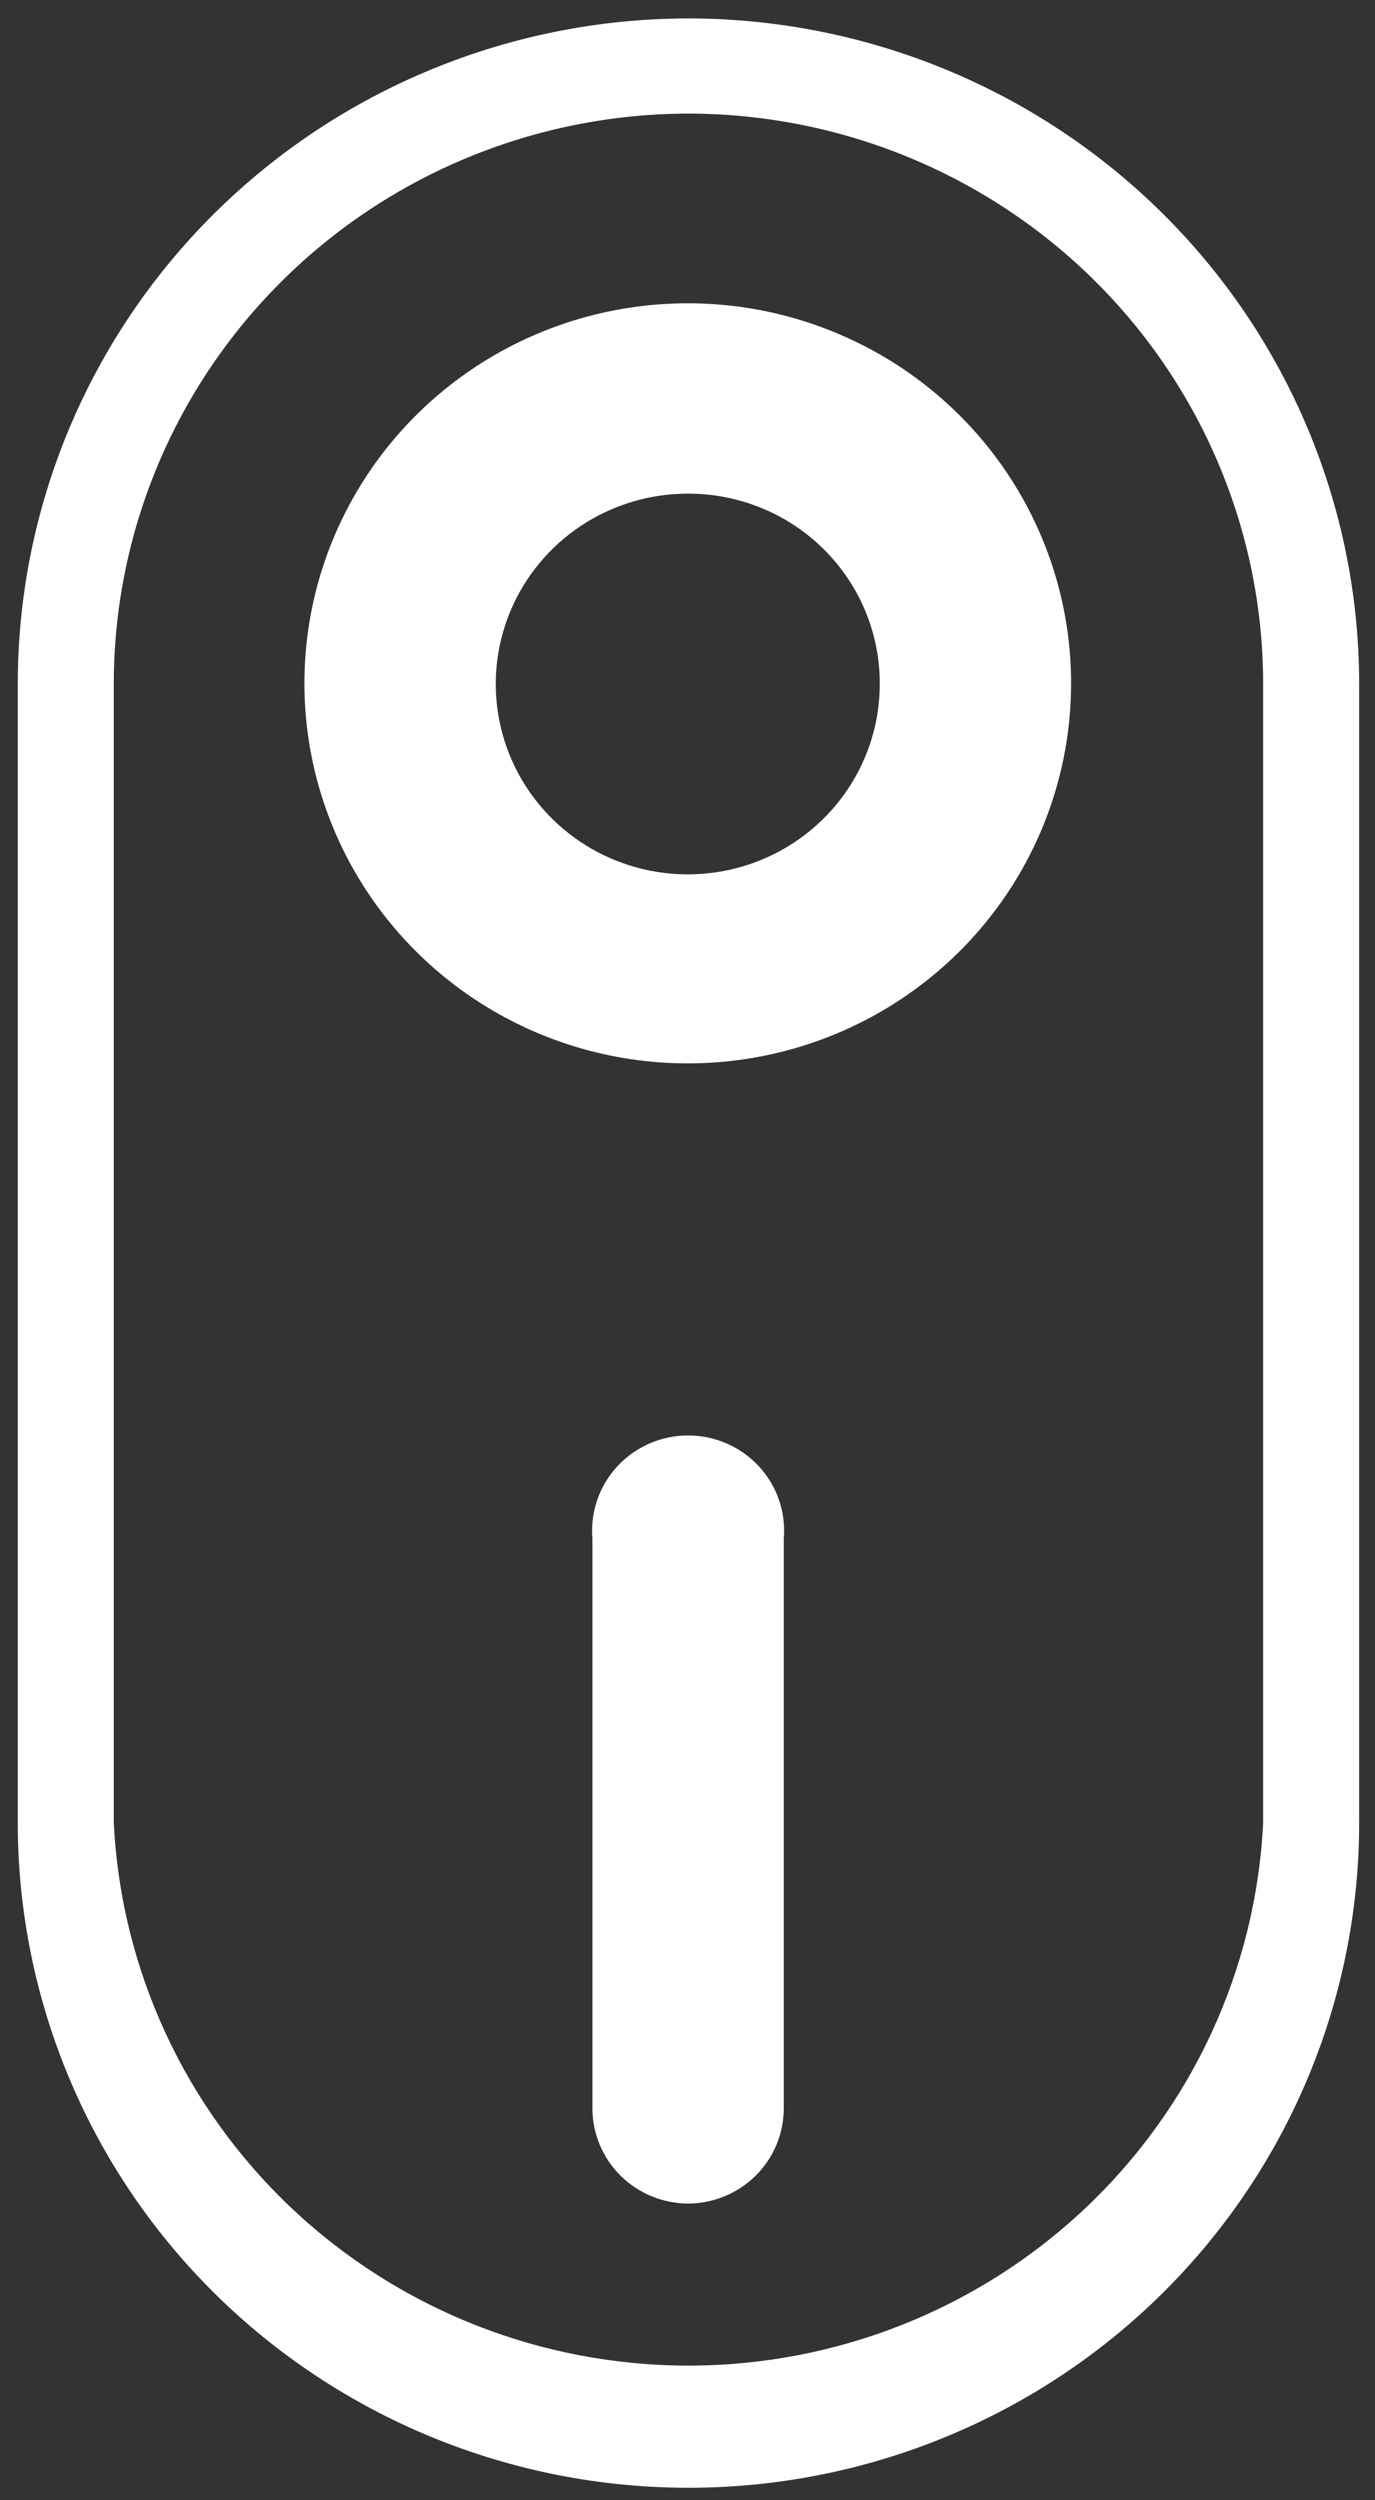 <svg width="66" height="120" viewBox="0 0 66 120" fill="none" xmlns="http://www.w3.org/2000/svg">
<rect x="0" y="0" width="66" height="120" fill="#333333" stroke="none"/>
<path fill-rule="evenodd" clip-rule="evenodd" d="M33.038 5.452C40.348 5.458 47.358 8.338 52.531 13.459C57.709 18.587 60.622 25.542 60.631 32.797V87.487C60.287 94.51 57.231 101.133 52.095 105.983C46.96 110.833 40.139 113.538 33.046 113.538C25.953 113.538 19.133 110.833 13.997 105.983C8.862 101.133 5.805 94.51 5.462 87.487V32.797C5.47 25.547 8.379 18.597 13.55 13.471C18.72 8.346 25.728 5.463 33.038 5.452ZM33.034 0.884C24.503 0.895 16.325 4.26 10.292 10.24C4.257 16.224 0.862 24.336 0.854 32.797V87.487C0.854 95.951 4.245 104.069 10.283 110.054C16.32 116.038 24.508 119.401 33.046 119.401C41.584 119.401 49.773 116.038 55.81 110.054C61.847 104.069 65.239 95.951 65.239 87.487V32.797C65.23 24.33 61.831 16.213 55.789 10.229C49.751 4.25 41.568 0.889 33.034 0.884ZM33.034 0.884L33.014 0.884H33.046L33.034 0.884ZM33.013 51.038C29.373 51.038 25.816 49.968 22.79 47.964C19.764 45.959 17.406 43.11 16.013 39.777C14.62 36.444 14.256 32.777 14.966 29.238C15.676 25.7 17.428 22.45 20.002 19.899C22.575 17.348 25.854 15.61 29.423 14.907C32.992 14.203 36.692 14.564 40.054 15.945C43.416 17.325 46.29 19.663 48.312 22.663C50.334 25.663 51.413 29.189 51.413 32.797C51.413 37.635 49.475 42.274 46.024 45.695C42.573 49.116 37.893 51.038 33.013 51.038ZM33.013 23.693C31.189 23.693 29.405 24.229 27.889 25.235C26.373 26.24 25.191 27.669 24.495 29.34C23.798 31.012 23.617 32.85 23.976 34.623C24.334 36.397 25.215 38.025 26.507 39.301C27.799 40.577 29.445 41.445 31.235 41.794C33.025 42.143 34.879 41.957 36.562 41.261C38.246 40.564 39.683 39.388 40.692 37.882C41.7 36.375 42.236 34.605 42.229 32.797C42.229 31.599 41.991 30.412 41.527 29.305C41.063 28.199 40.384 27.194 39.528 26.348C38.672 25.502 37.655 24.832 36.537 24.376C35.419 23.921 34.221 23.688 33.013 23.693ZM29.775 104.41C30.633 105.266 31.796 105.751 33.013 105.76C33.618 105.76 34.217 105.642 34.776 105.412C35.336 105.182 35.843 104.846 36.271 104.422C36.699 103.998 37.039 103.494 37.27 102.94C37.502 102.385 37.621 101.791 37.621 101.192V73.846C37.675 73.216 37.596 72.582 37.389 71.984C37.183 71.386 36.853 70.837 36.422 70.371C35.99 69.906 35.465 69.535 34.882 69.281C34.298 69.026 33.667 68.895 33.029 68.895C32.391 68.895 31.761 69.026 31.177 69.281C30.593 69.535 30.068 69.906 29.637 70.371C29.205 70.837 28.876 71.386 28.669 71.984C28.463 72.582 28.384 73.216 28.437 73.846V101.192C28.437 102.398 28.918 103.555 29.775 104.41Z" fill="white"/>
</svg>
